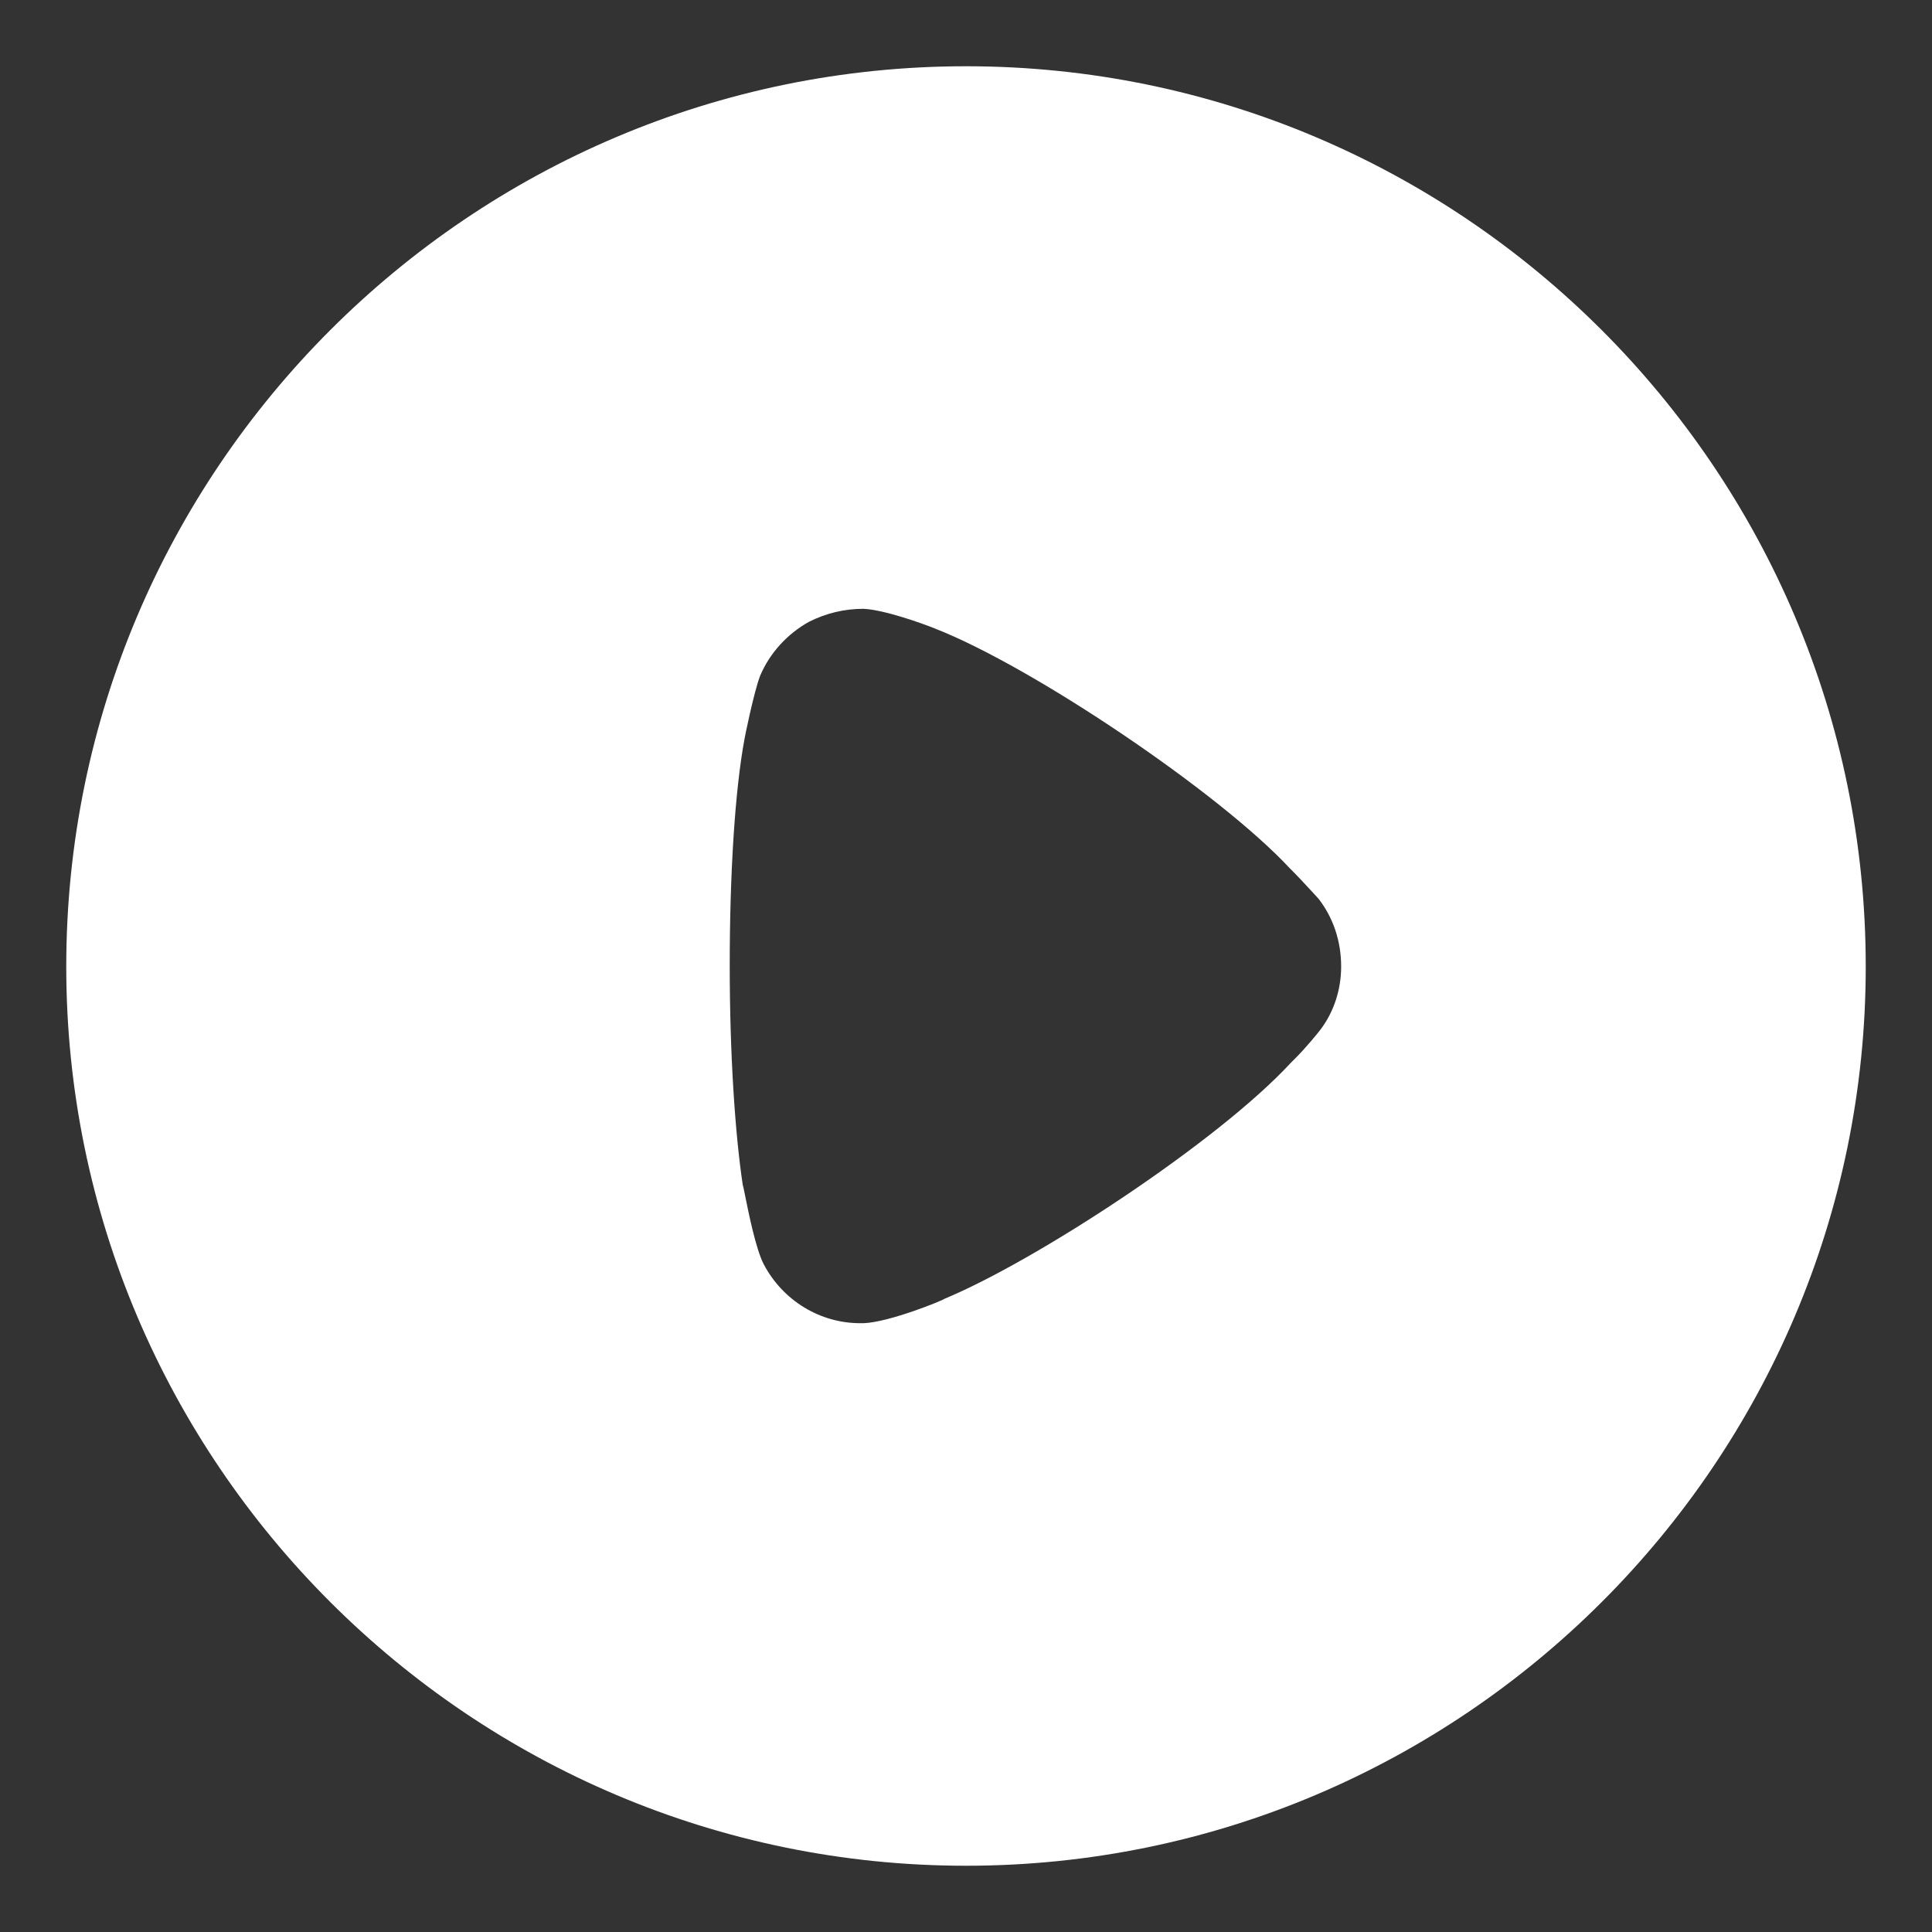 <svg width="17" height="17" viewBox="0 0 17 17" fill="none" xmlns="http://www.w3.org/2000/svg">
<rect x="0" y="0" width="17" height="17" fill="#333333" stroke="none"/>
<path fill-rule="evenodd" clip-rule="evenodd" d="M0.583 8.505C0.583 4.135 4.137 0.583 8.5 0.583C12.863 0.583 16.417 4.135 16.417 8.505C16.417 12.865 12.863 16.417 8.5 16.417C4.137 16.417 0.583 12.865 0.583 8.505ZM11.404 9.306C11.488 9.222 11.595 9.092 11.618 9.061C11.74 8.901 11.801 8.702 11.801 8.505C11.801 8.282 11.732 8.076 11.602 7.908C11.592 7.897 11.571 7.875 11.544 7.845C11.493 7.79 11.42 7.71 11.35 7.641C10.724 6.969 9.088 5.869 8.233 5.533C8.103 5.48 7.774 5.365 7.598 5.357C7.43 5.357 7.27 5.395 7.117 5.472C6.926 5.579 6.773 5.747 6.689 5.945C6.635 6.083 6.551 6.495 6.551 6.503C6.467 6.953 6.421 7.687 6.421 8.496C6.421 9.268 6.467 9.97 6.536 10.429C6.538 10.431 6.545 10.463 6.555 10.514C6.586 10.669 6.651 10.991 6.72 11.124C6.888 11.444 7.216 11.643 7.568 11.643H7.598C7.828 11.635 8.309 11.437 8.309 11.429C9.119 11.093 10.716 10.047 11.358 9.352L11.404 9.306Z" fill="white"/>
</svg>

